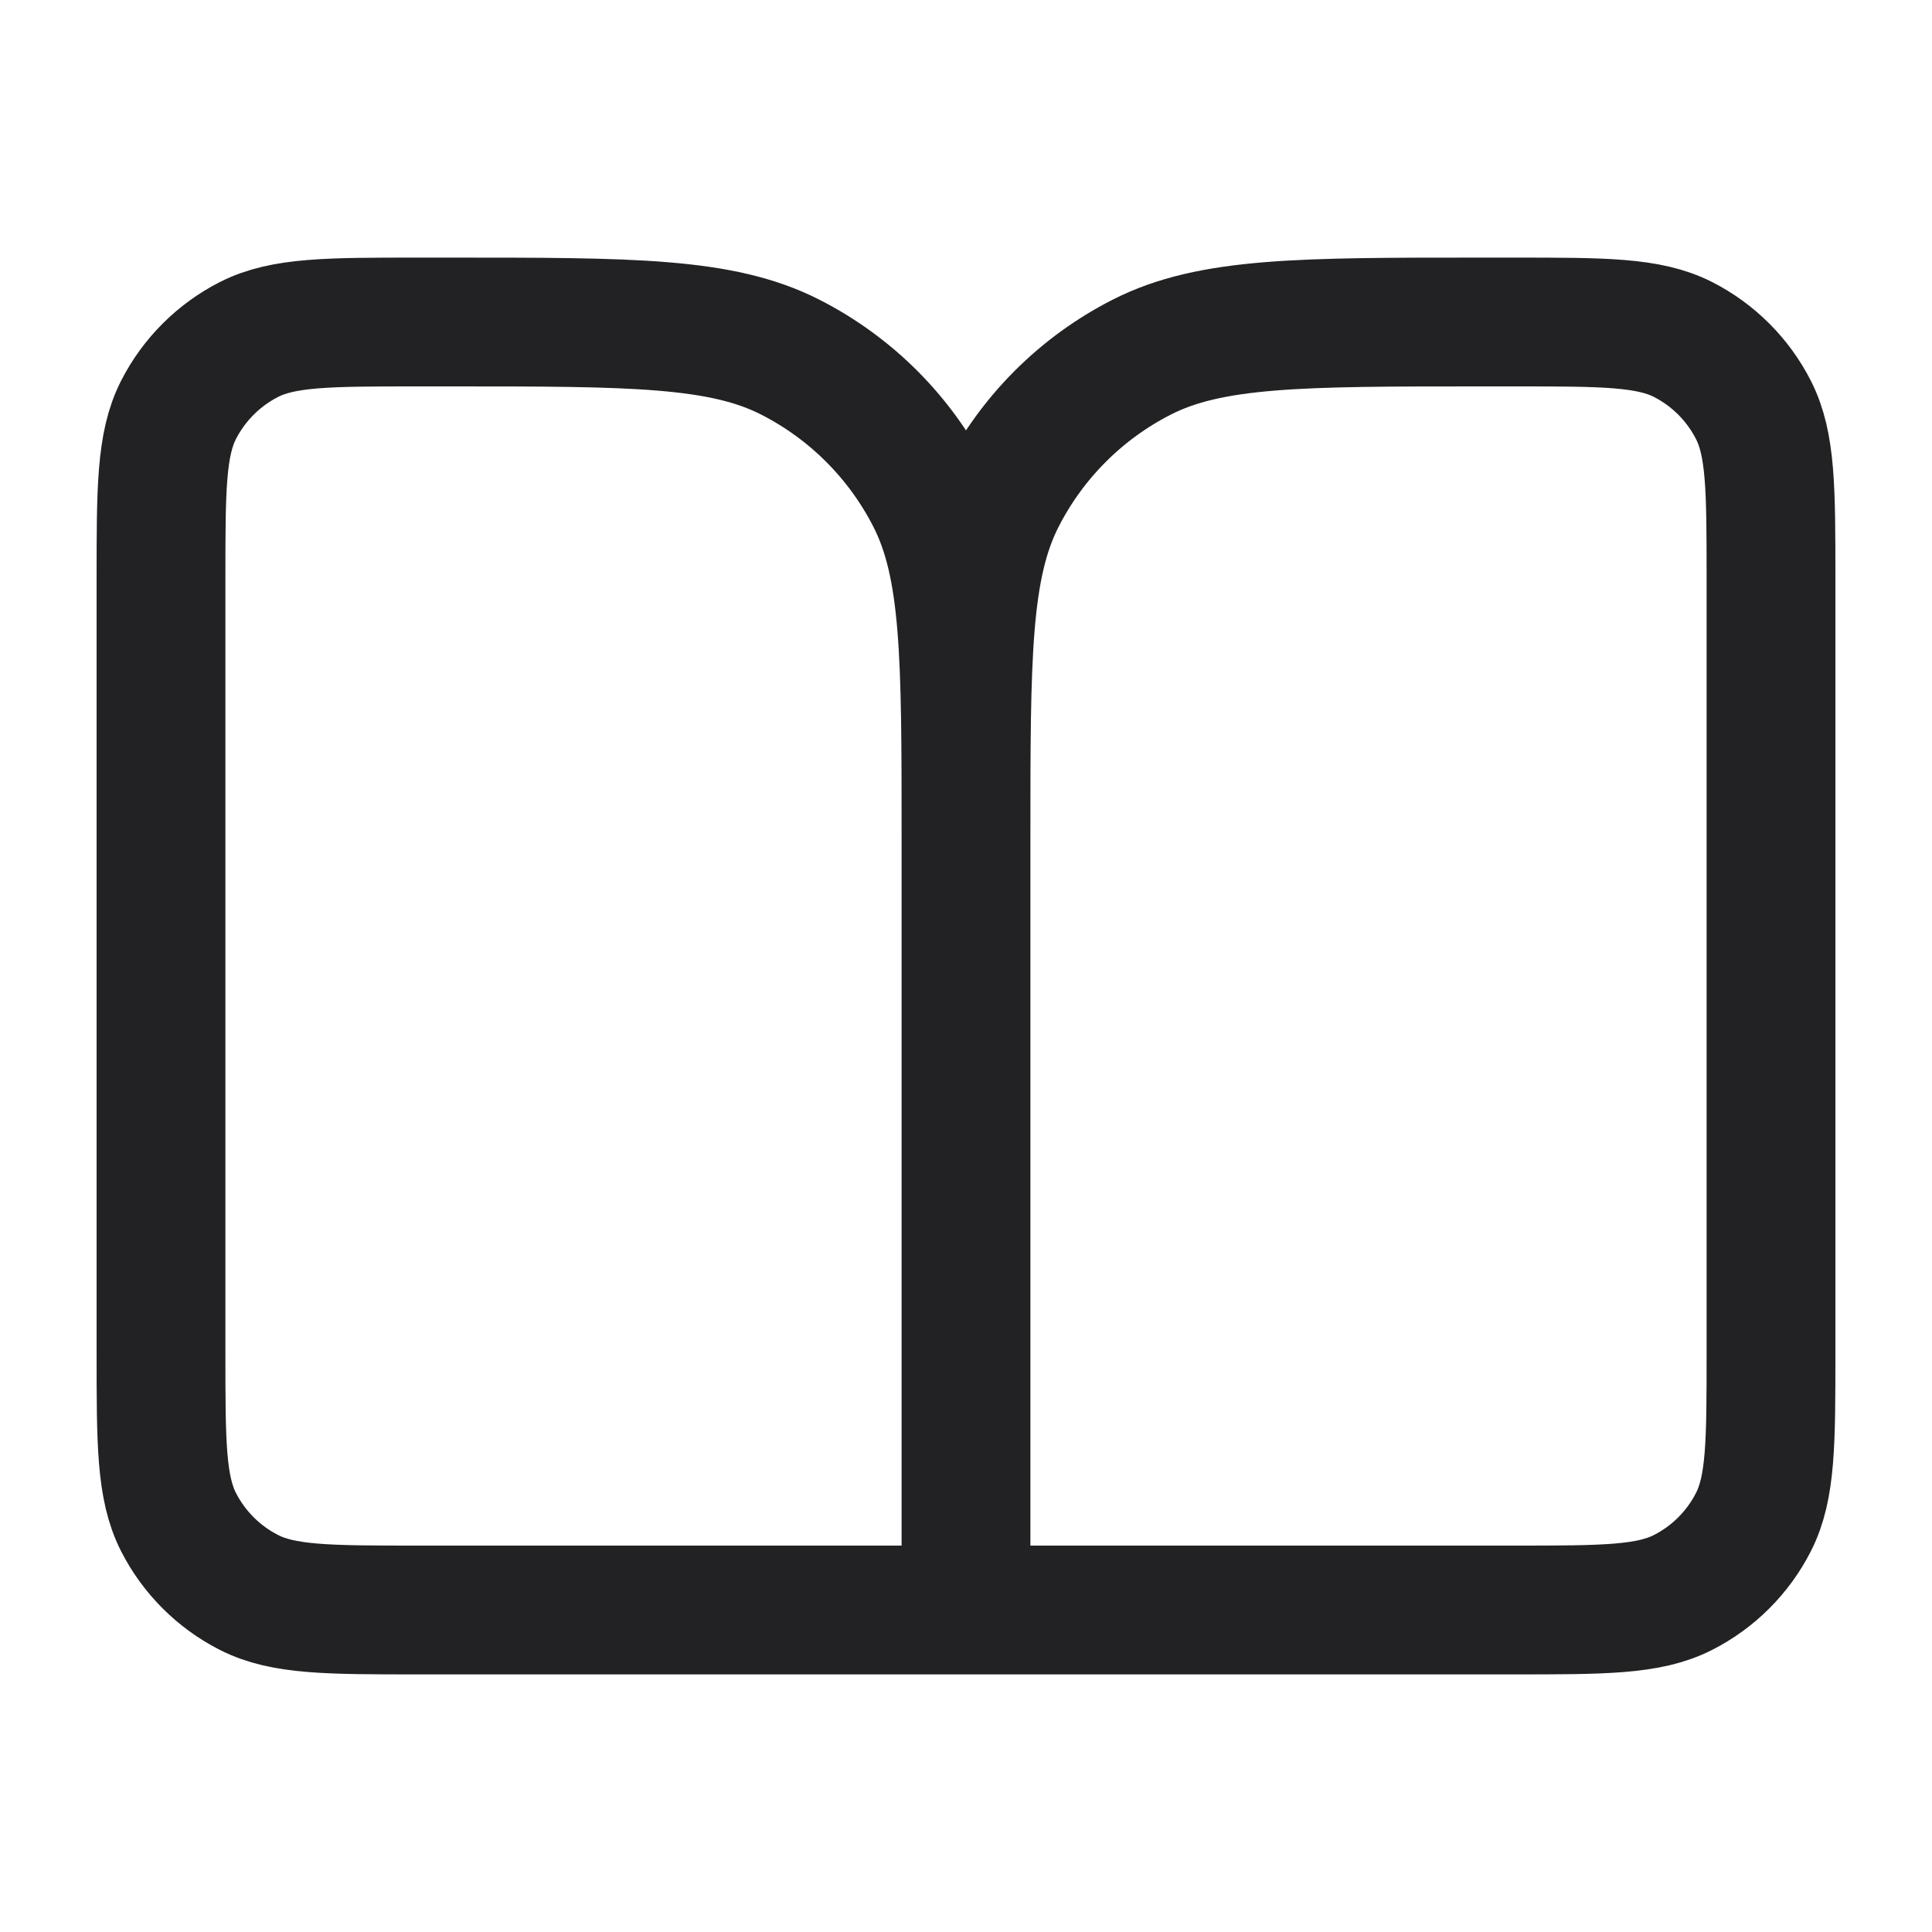 <svg width="30" height="30" viewBox="0 0 30 30" fill="none" xmlns="http://www.w3.org/2000/svg">
<path d="M15 25H6.5C5.1 25 4.4 25 3.865 24.727C3.395 24.488 3.012 24.105 2.772 23.635C2.5 23.1 2.5 22.4 2.5 21V9C2.5 7.6 2.5 6.9 2.772 6.365C3.012 5.895 3.395 5.512 3.865 5.272C4.4 5 5.1 5 6.5 5H7C9.8 5 11.2 5 12.27 5.545C13.211 6.024 13.976 6.789 14.455 7.73C15 8.8 15 10.2 15 13M15 25V13M15 25H23.5C24.9 25 25.6 25 26.135 24.727C26.605 24.488 26.988 24.105 27.227 23.635C27.5 23.1 27.5 22.4 27.5 21V9C27.5 7.6 27.5 6.9 27.227 6.365C26.988 5.895 26.605 5.512 26.135 5.272C25.6 5 24.9 5 23.5 5H23C20.2 5 18.8 5 17.73 5.545C16.789 6.024 16.024 6.789 15.545 7.73C15 8.8 15 10.2 15 13" stroke="#222224" stroke-width="2" stroke-linecap="round" stroke-linejoin="round"/>
</svg>
